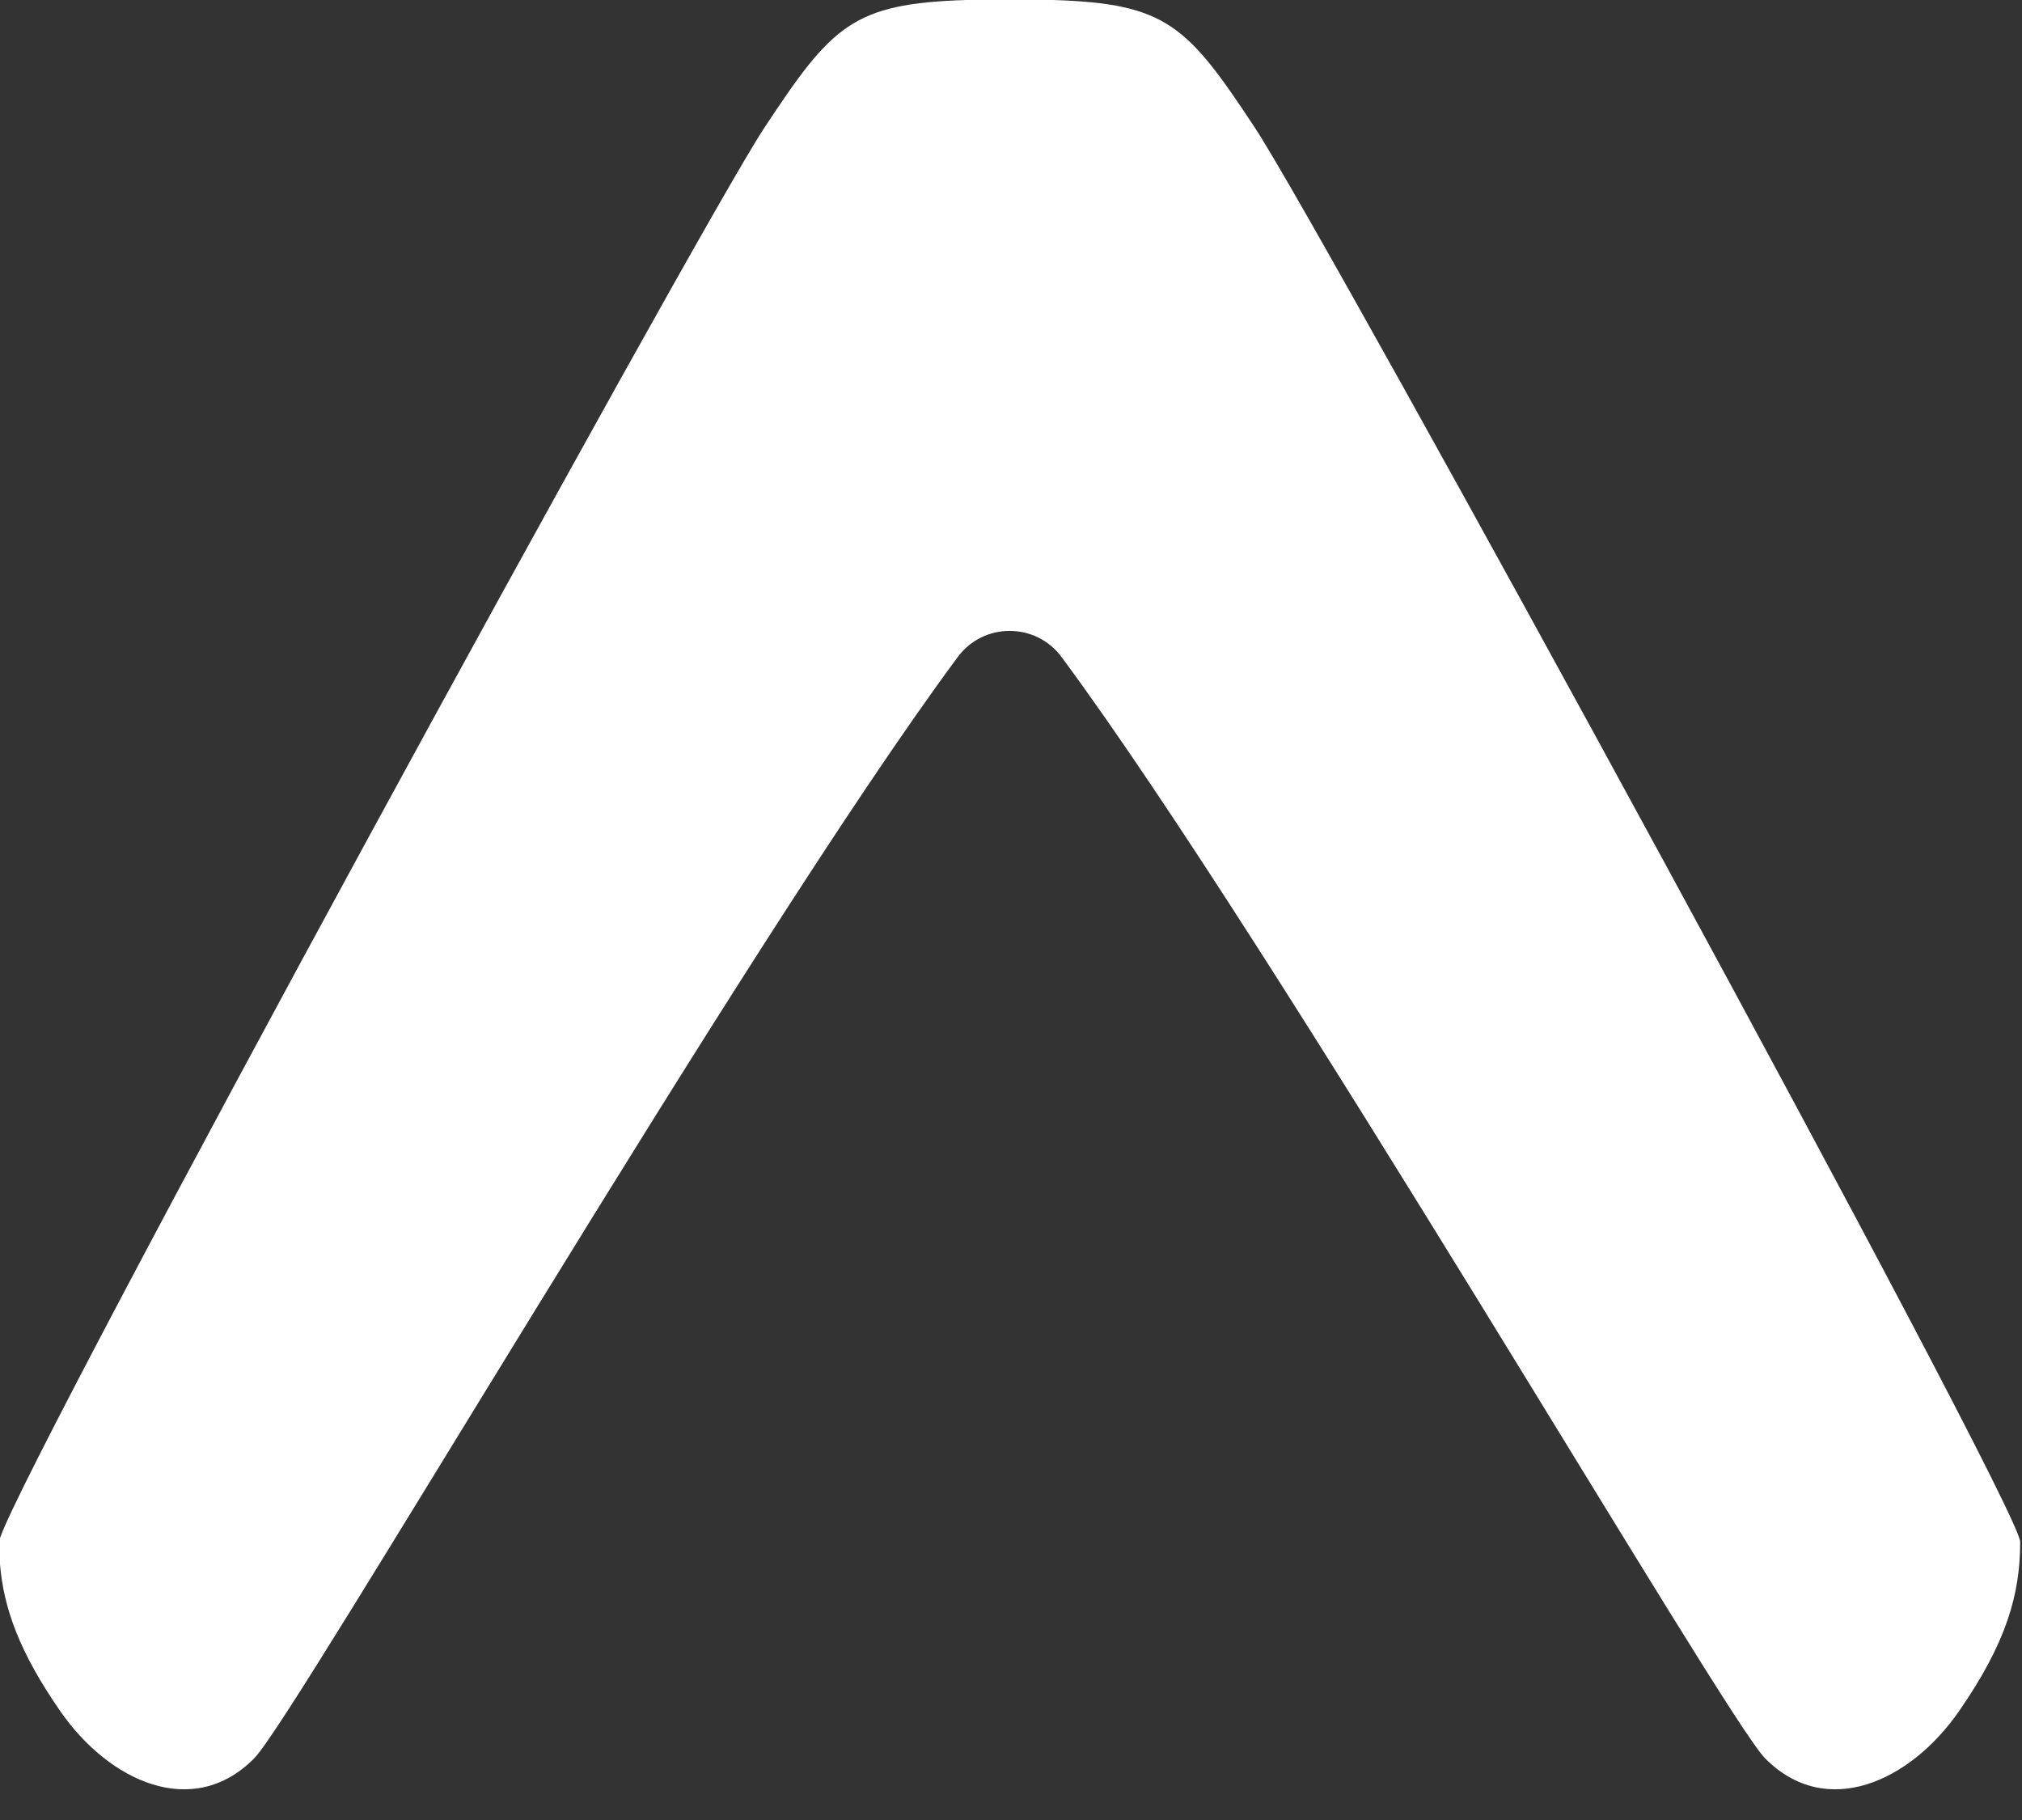 <?xml version="1.0" encoding="UTF-8"?>
<svg width="50px" height="45px" viewBox="0 0 50 45" version="1.1" xmlns="http://www.w3.org/2000/svg" xmlns:xlink="http://www.w3.org/1999/xlink">
    <rect x="0" y="0" width="50" height="45" fill="#333333" stroke="none"/>
    <!-- Generator: Sketch 53.2 (72643) - https://sketchapp.com -->
    <title>expo</title>
    <desc>Created with Sketch.</desc>
    <g id="Newsletter" stroke="none" stroke-width="1" fill="none" fill-rule="evenodd">
        <g id="Icons" transform="translate(-360, -566)" fill="#FFFFFF">
            <g id="social" transform="translate(356, 473)">
                <g id="expo" transform="translate(4, 93)">
                    <path d="M1.24055568e-14,38.673 C0.09,39.76 0.478,40.851 1.495,42.315 C2.7,44.051 4.774,45.005 6.287,43.474 C7.308,42.441 18.348,23.458 23.668,16.265 C24.307,15.377 25.626,15.377 26.265,16.265 C31.586,23.458 42.625,42.441 43.646,43.474 C45.159,45.005 47.233,44.051 48.439,42.315 C49.625,40.605 49.955,39.405 49.955,38.124 C49.955,37.252 32.762,5.776 31.03,3.156 C29.365,0.637 28.857,0.088 26.041,0 L23.893,3.7459024e-12 C21.076,0.088 20.568,0.637 18.903,3.156 C17.207,5.722 0.686,35.957 0,38.031 L1.24055568e-14,38.673 Z" id="Path"></path>
                </g>
            </g>
        </g>
    </g>
</svg>